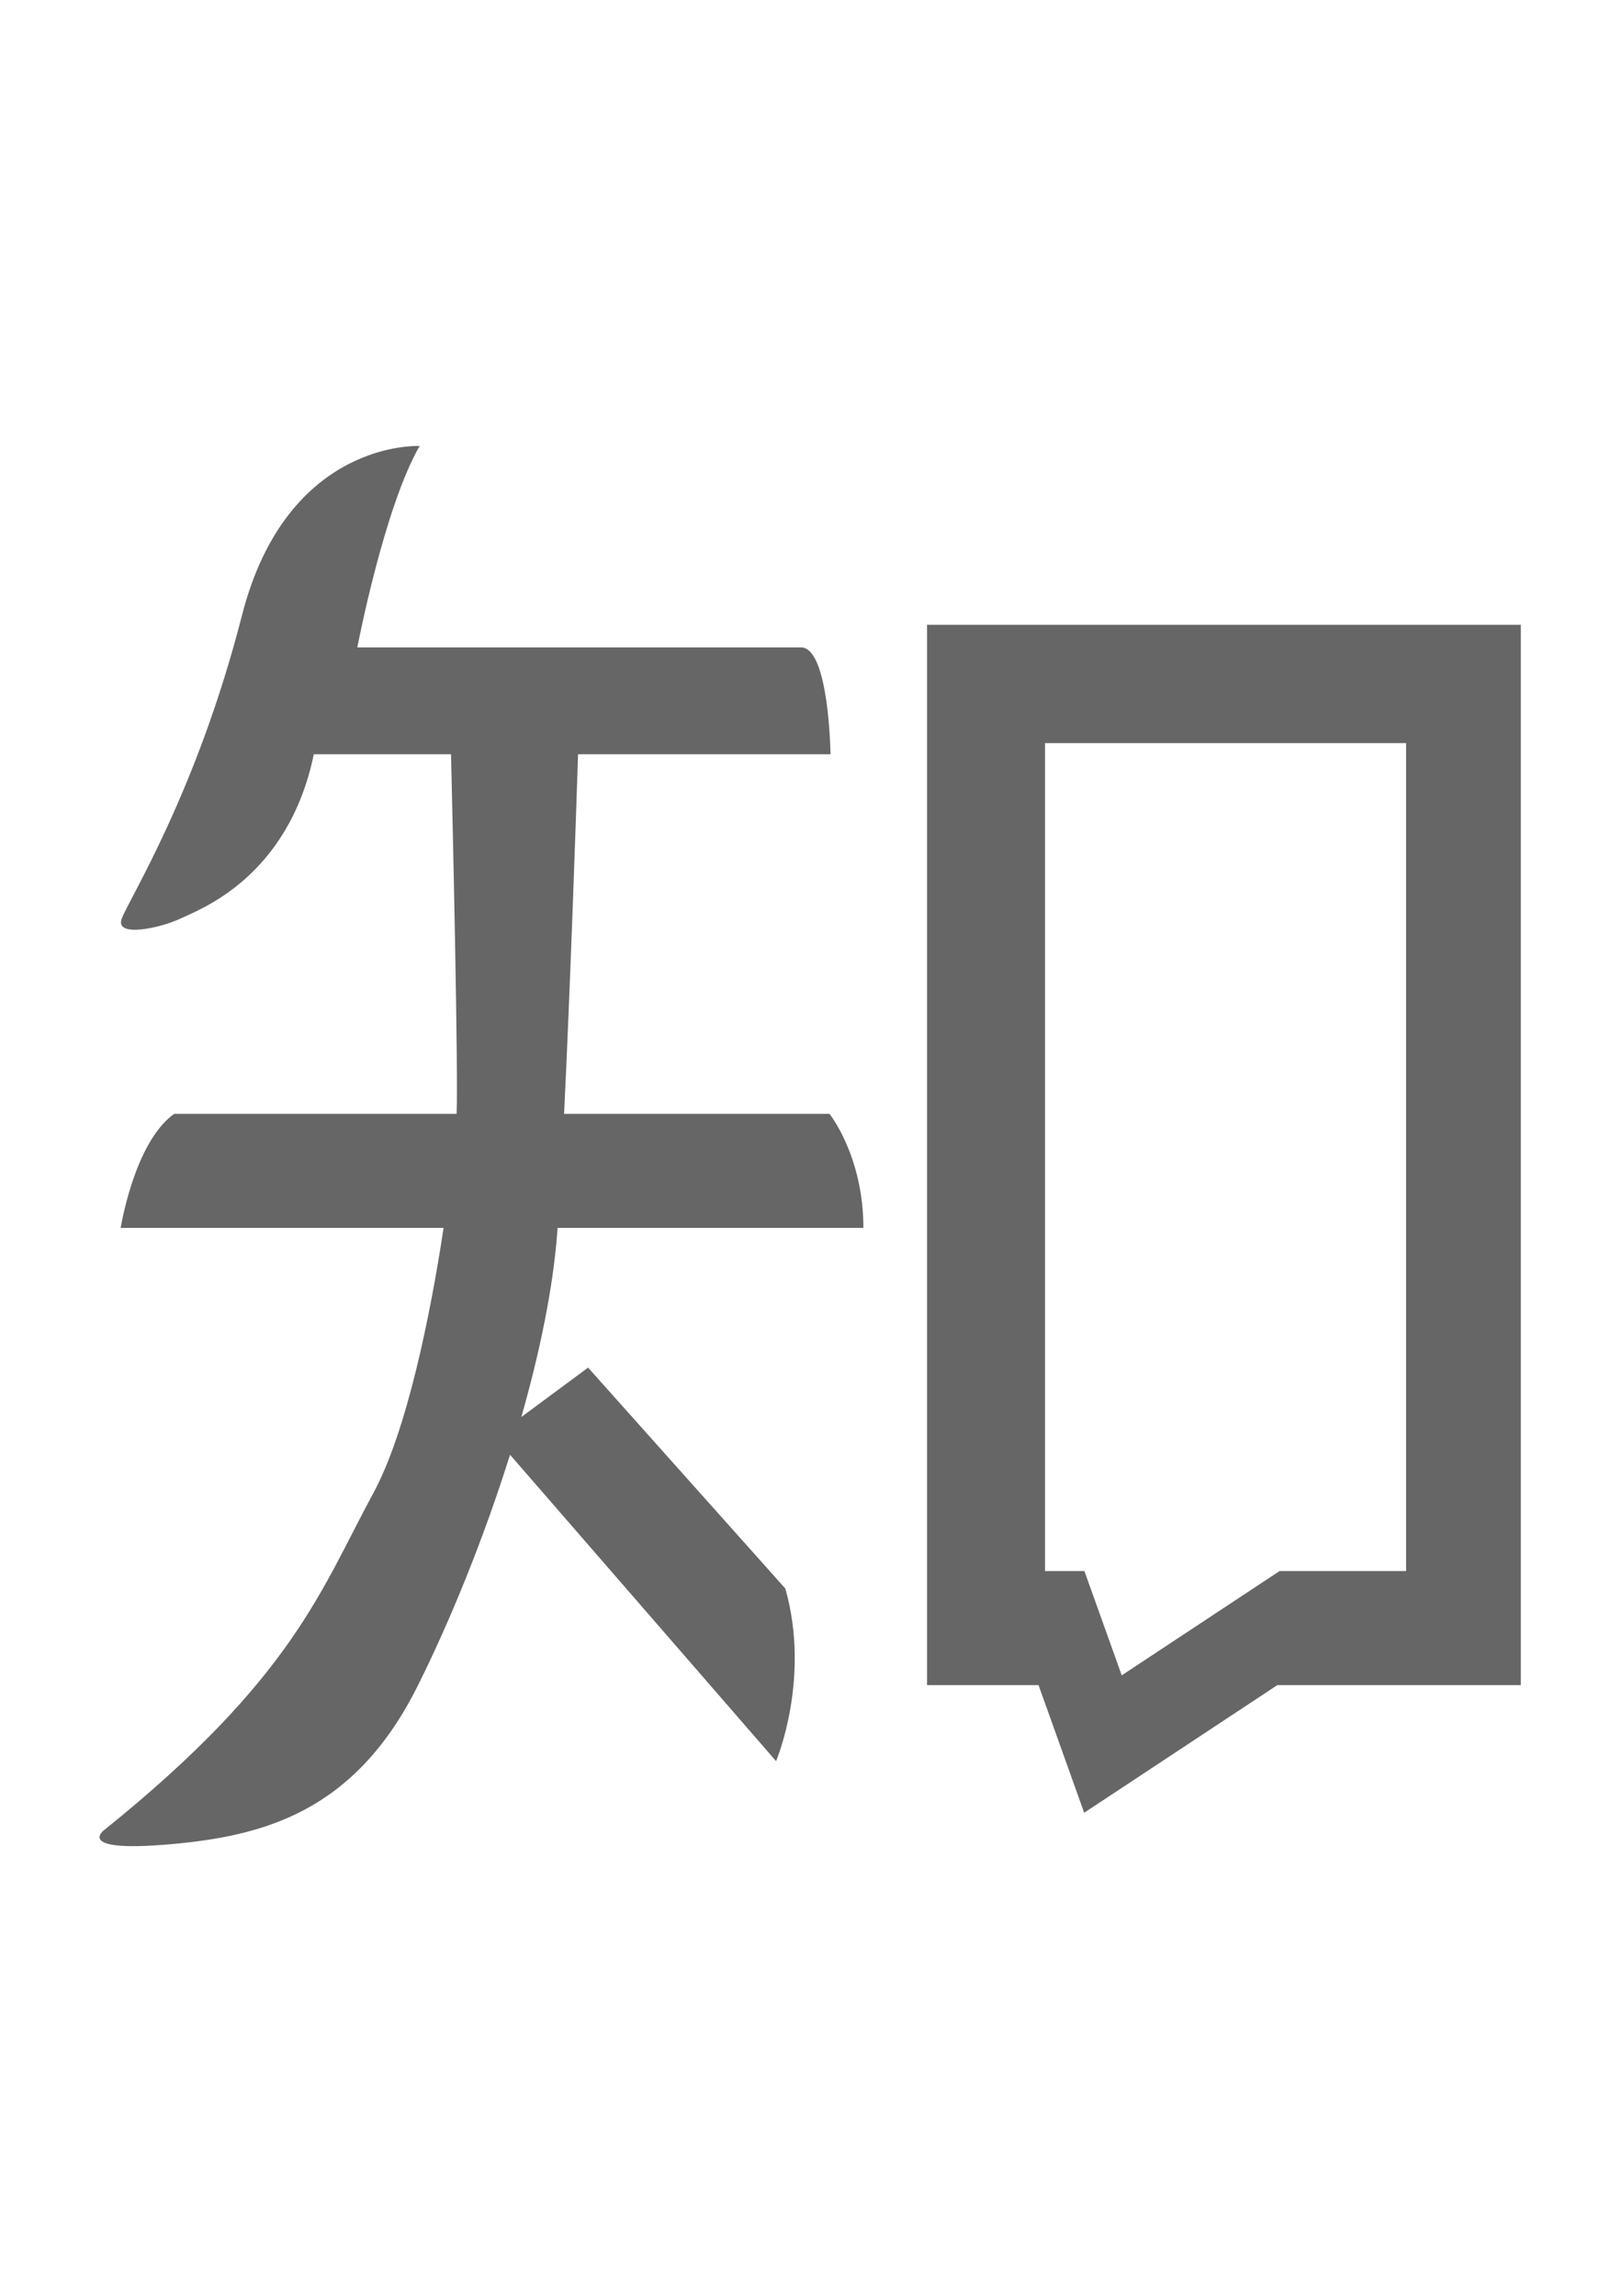 <?xml version="1.0" encoding="utf-8"?>
<!-- Generator: Adobe Illustrator 16.0.0, SVG Export Plug-In . SVG Version: 6.00 Build 0)  -->
<!DOCTYPE svg PUBLIC "-//W3C//DTD SVG 1.1//EN" "http://www.w3.org/Graphics/SVG/1.1/DTD/svg11.dtd">
<svg version="1.1" id="icon-zhihu" xmlns="http://www.w3.org/2000/svg" xmlns:xlink="http://www.w3.org/1999/xlink" x="0px" y="0px"
	 width="595.279px" height="841.891px" viewBox="0 0 595.279 841.891" enable-background="new 0 0 595.279 841.891"
	 xml:space="preserve">
<path fill="#666666" d="M204.506,450.284h112.165c0-26.373-12.434-41.82-12.434-41.82h-97.344
	c2.312-47.775,4.384-109.091,5.125-131.866h92.596c0,0-0.502-39.183-10.8-39.183s-162.761,0-162.761,0s9.796-51.239,22.856-73.86
	c0,0-48.603-2.623-65.18,62.18c-16.577,64.803-41.443,103.986-44.081,111.144c-2.637,7.158,14.316,3.391,21.476,0
	c7.158-3.391,39.561-15.071,48.979-60.281h50.326c0.677,28.652,2.672,116.461,2.043,131.866H63.865
	c-14.693,10.55-19.592,41.82-19.592,41.82h118.422c-4.94,32.703-13.613,74.854-25.739,97.204
	c-19.214,35.416-29.387,67.815-98.711,123.577c0,0-11.302,8.288,23.736,5.273c35.038-3.014,68.191-12.057,91.176-58.021
	c11.947-23.896,24.302-54.209,33.941-84.954l-0.032,0.106l97.579,112.351c0,0,12.811-30.142,3.392-63.296l-72.338-81.004
	l-24.488,18.113l-0.025,0.088c6.802-23.847,11.691-47.422,13.212-67.934C204.433,451.298,204.47,450.794,204.506,450.284z"/>
<path fill="#666666" d="M340.03,229.126v388.816h40.878l16.747,46.804l70.851-46.804h89.292V229.126H340.03z M515.725,576.122
	h-46.411l-57.888,38.24l-13.685-38.24h-14.447V272.517h132.431V576.122L515.725,576.122z"/>
</svg>
